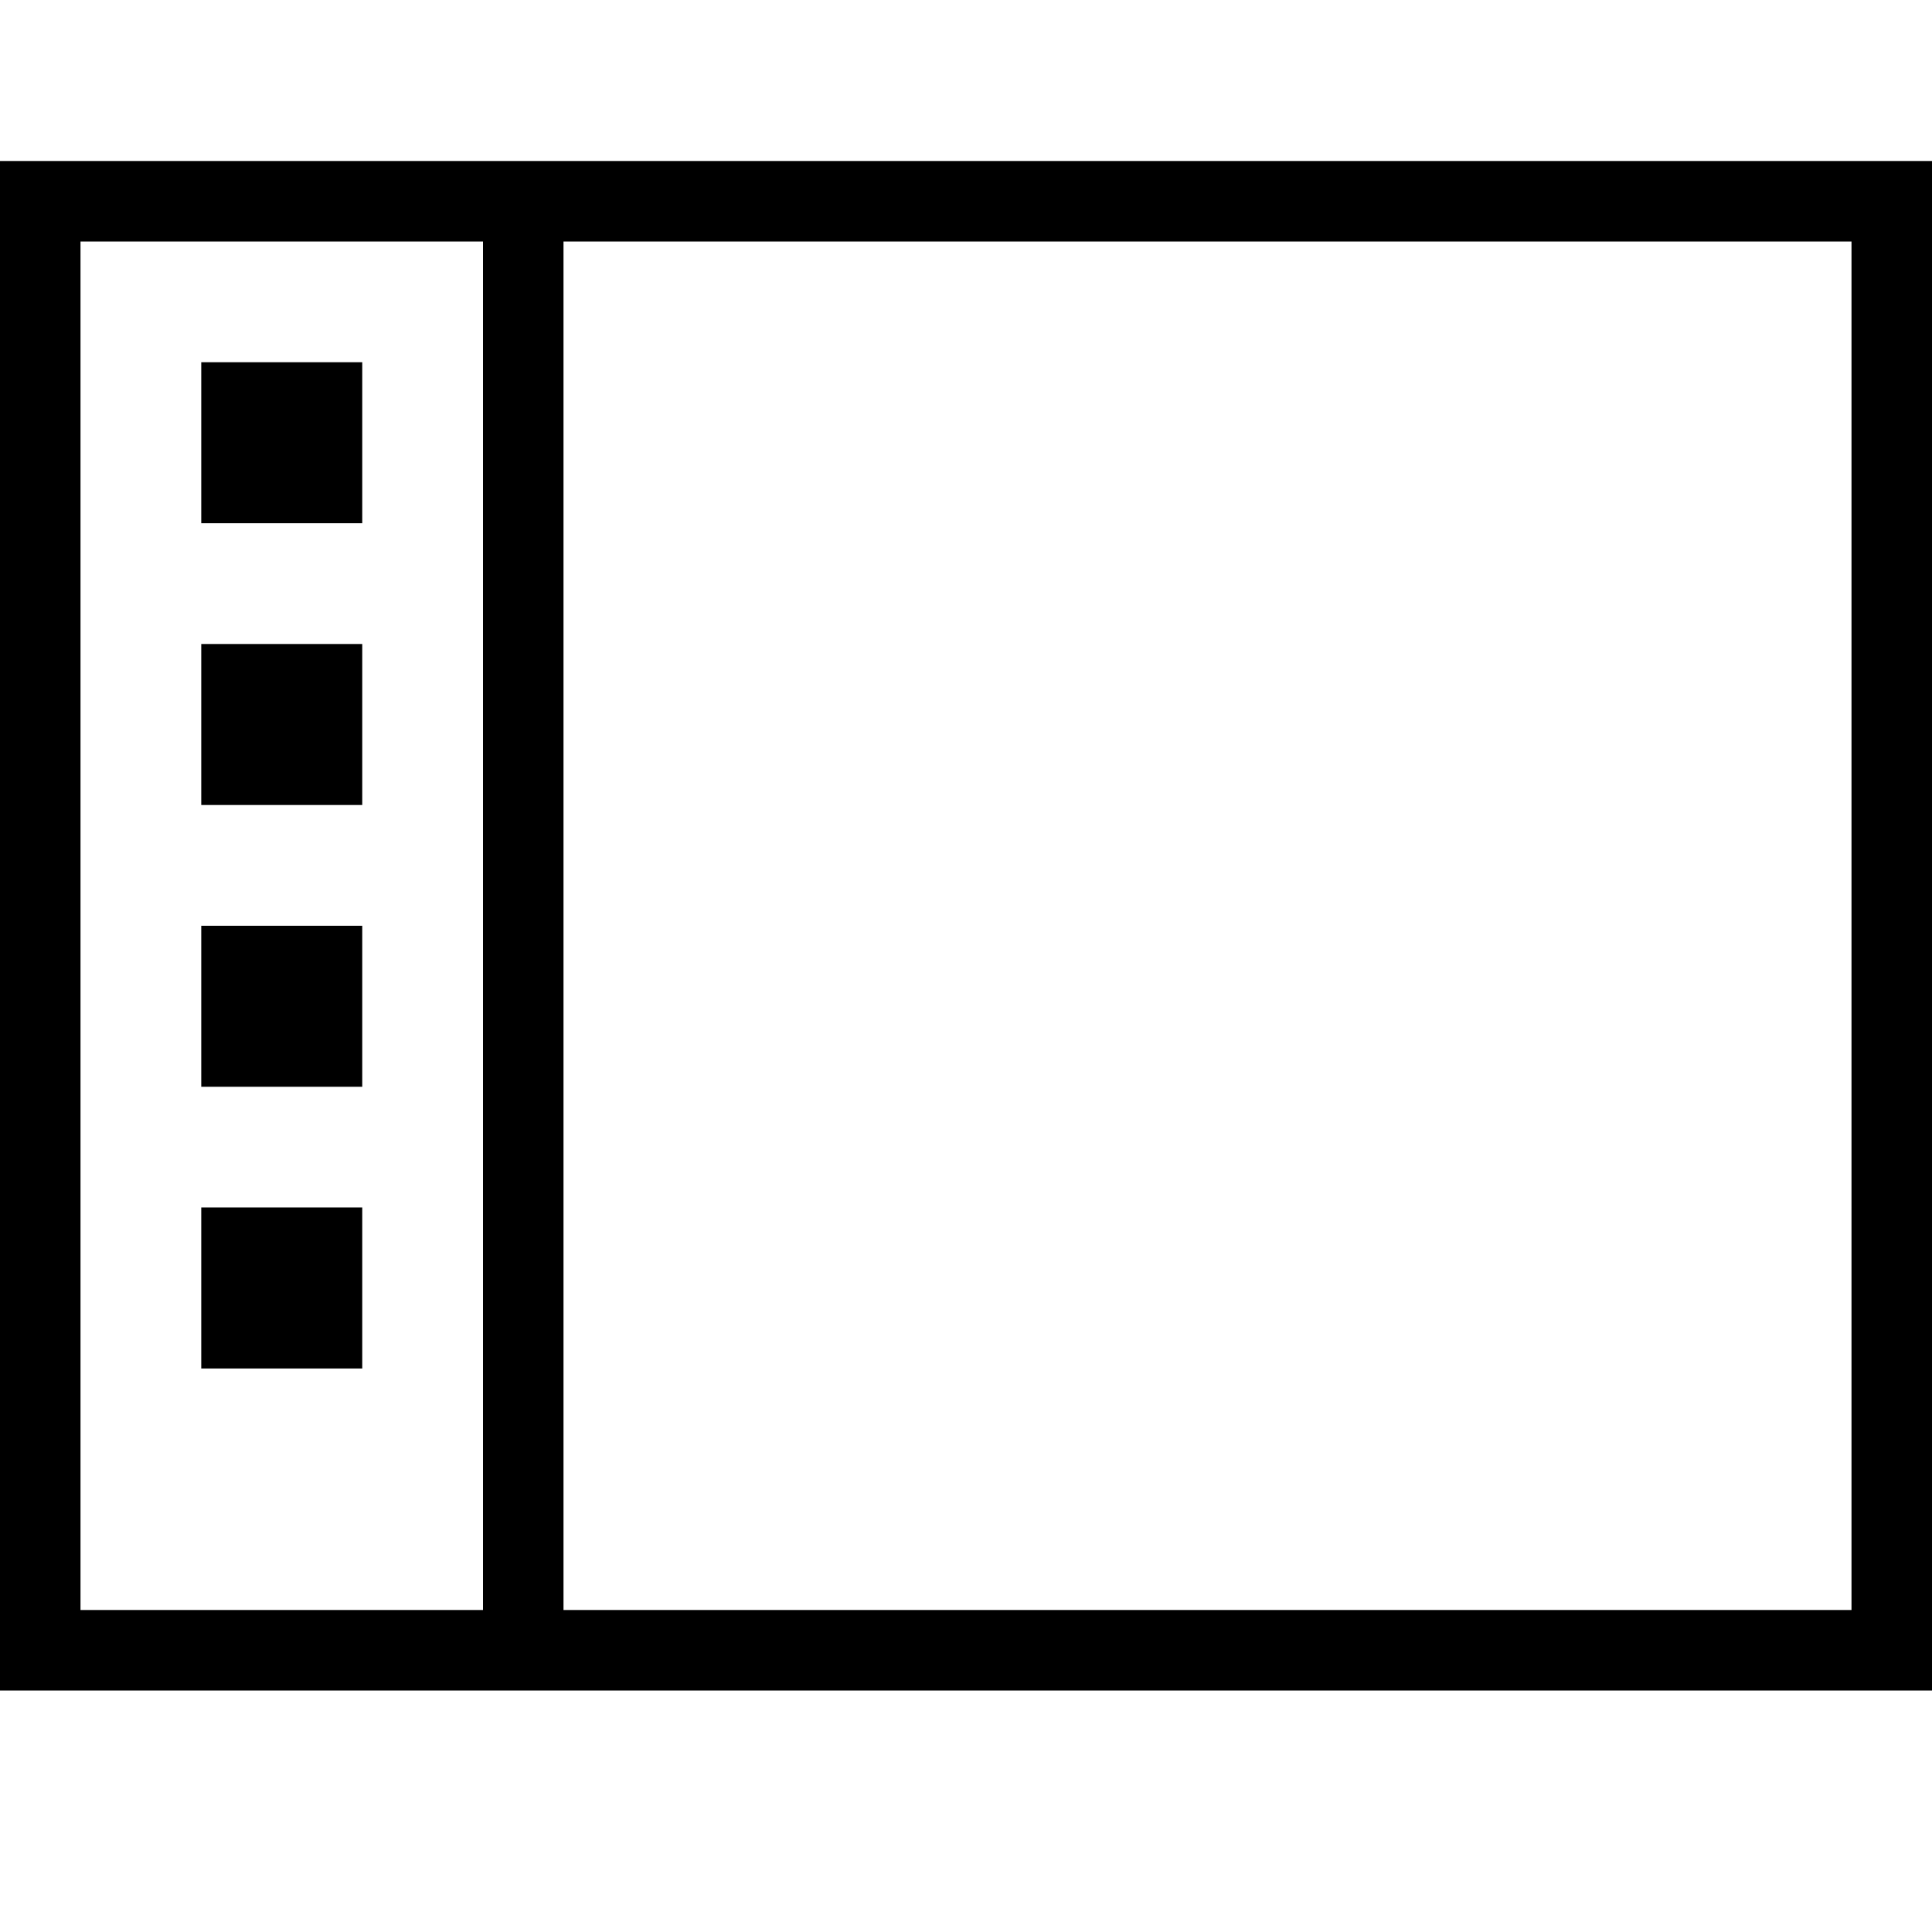 <svg xmlns="http://www.w3.org/2000/svg" width="48" height="48" viewBox="0 0 48 48"><path fill="#000000" d="M13,4H0V42H48V4ZM2,40V6H12V40Zm44,0H14V6H46ZM9,9v4H5V9ZM5,16H9v4H5Zm0,7H9v4H5Zm0,7H9v4H5Z"/></svg>